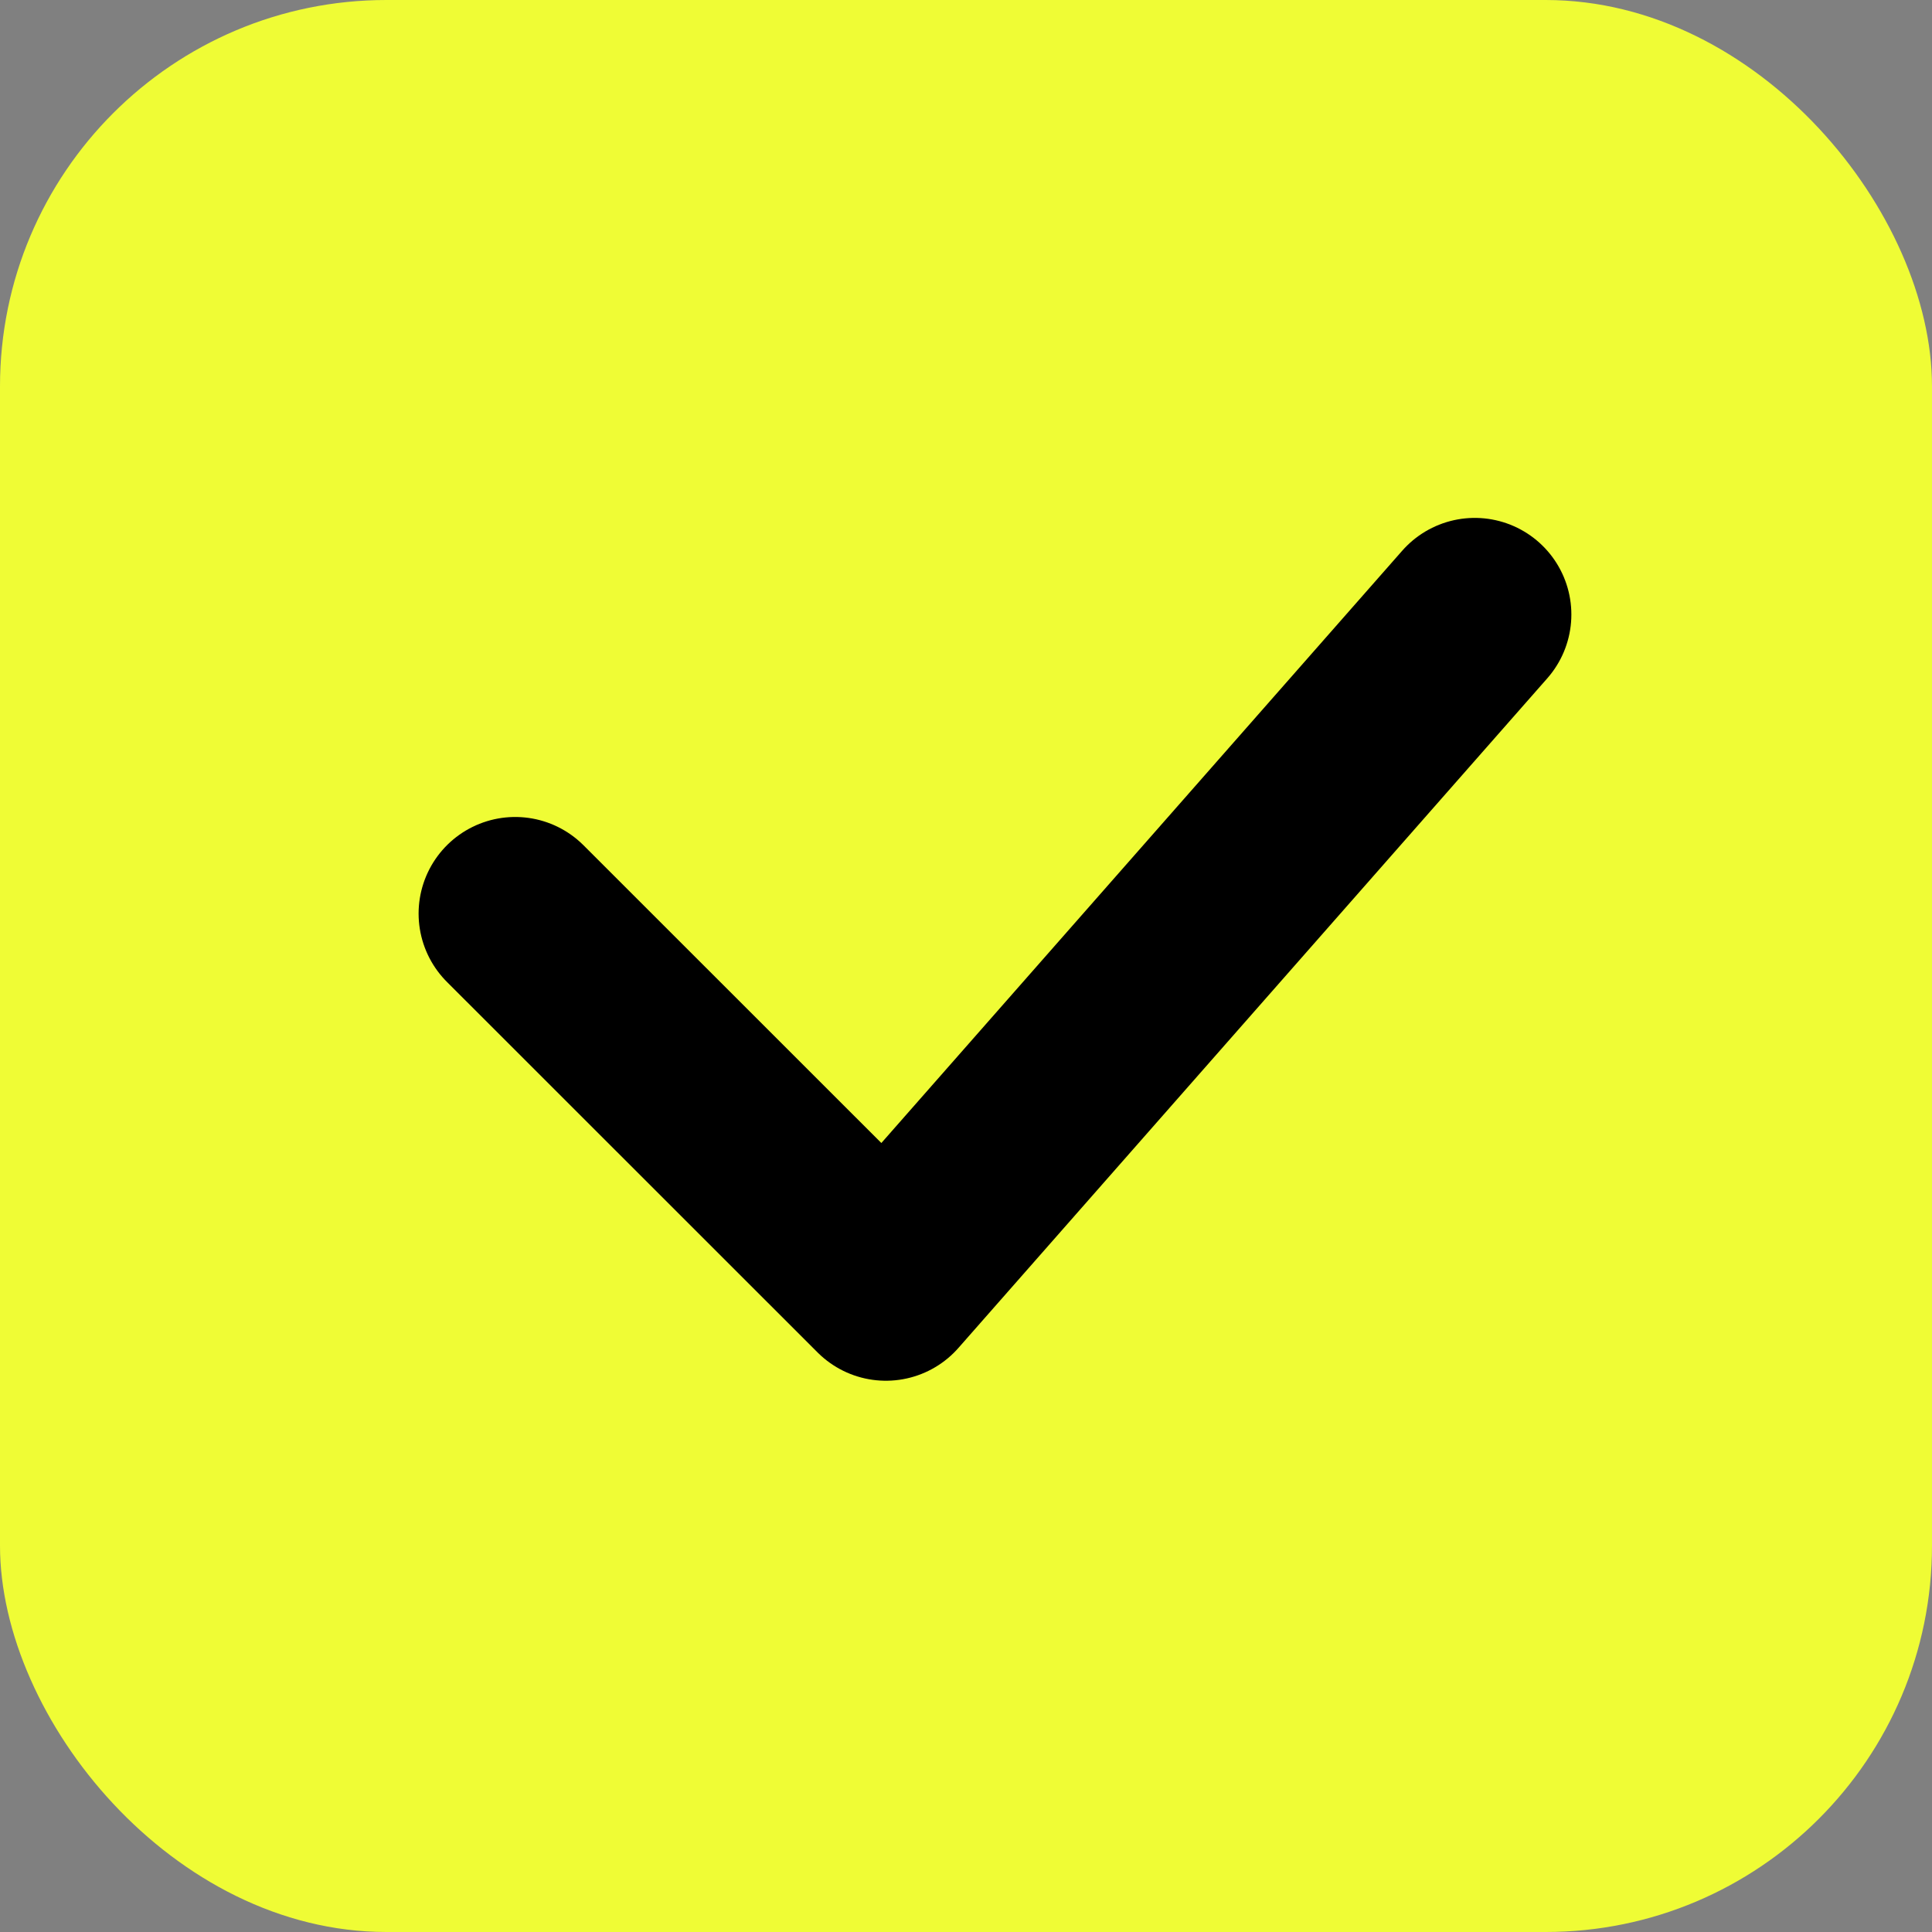 <svg xmlns="http://www.w3.org/2000/svg" width="15" height="15" viewBox="0 0 15 15">
    <rect x="0" y="0" width="15" height="15" fill="#808080" stroke="none"/>
    <g fill="none" fill-rule="evenodd">
        <rect width="15" height="15" fill="#EFFC35" rx="3"/>
        <path stroke="#000" stroke-linecap="round" stroke-linejoin="round" stroke-width="1.5" d="M4 7.093L6.878 9.97 11.45 4.771"/>
    </g>
</svg>
